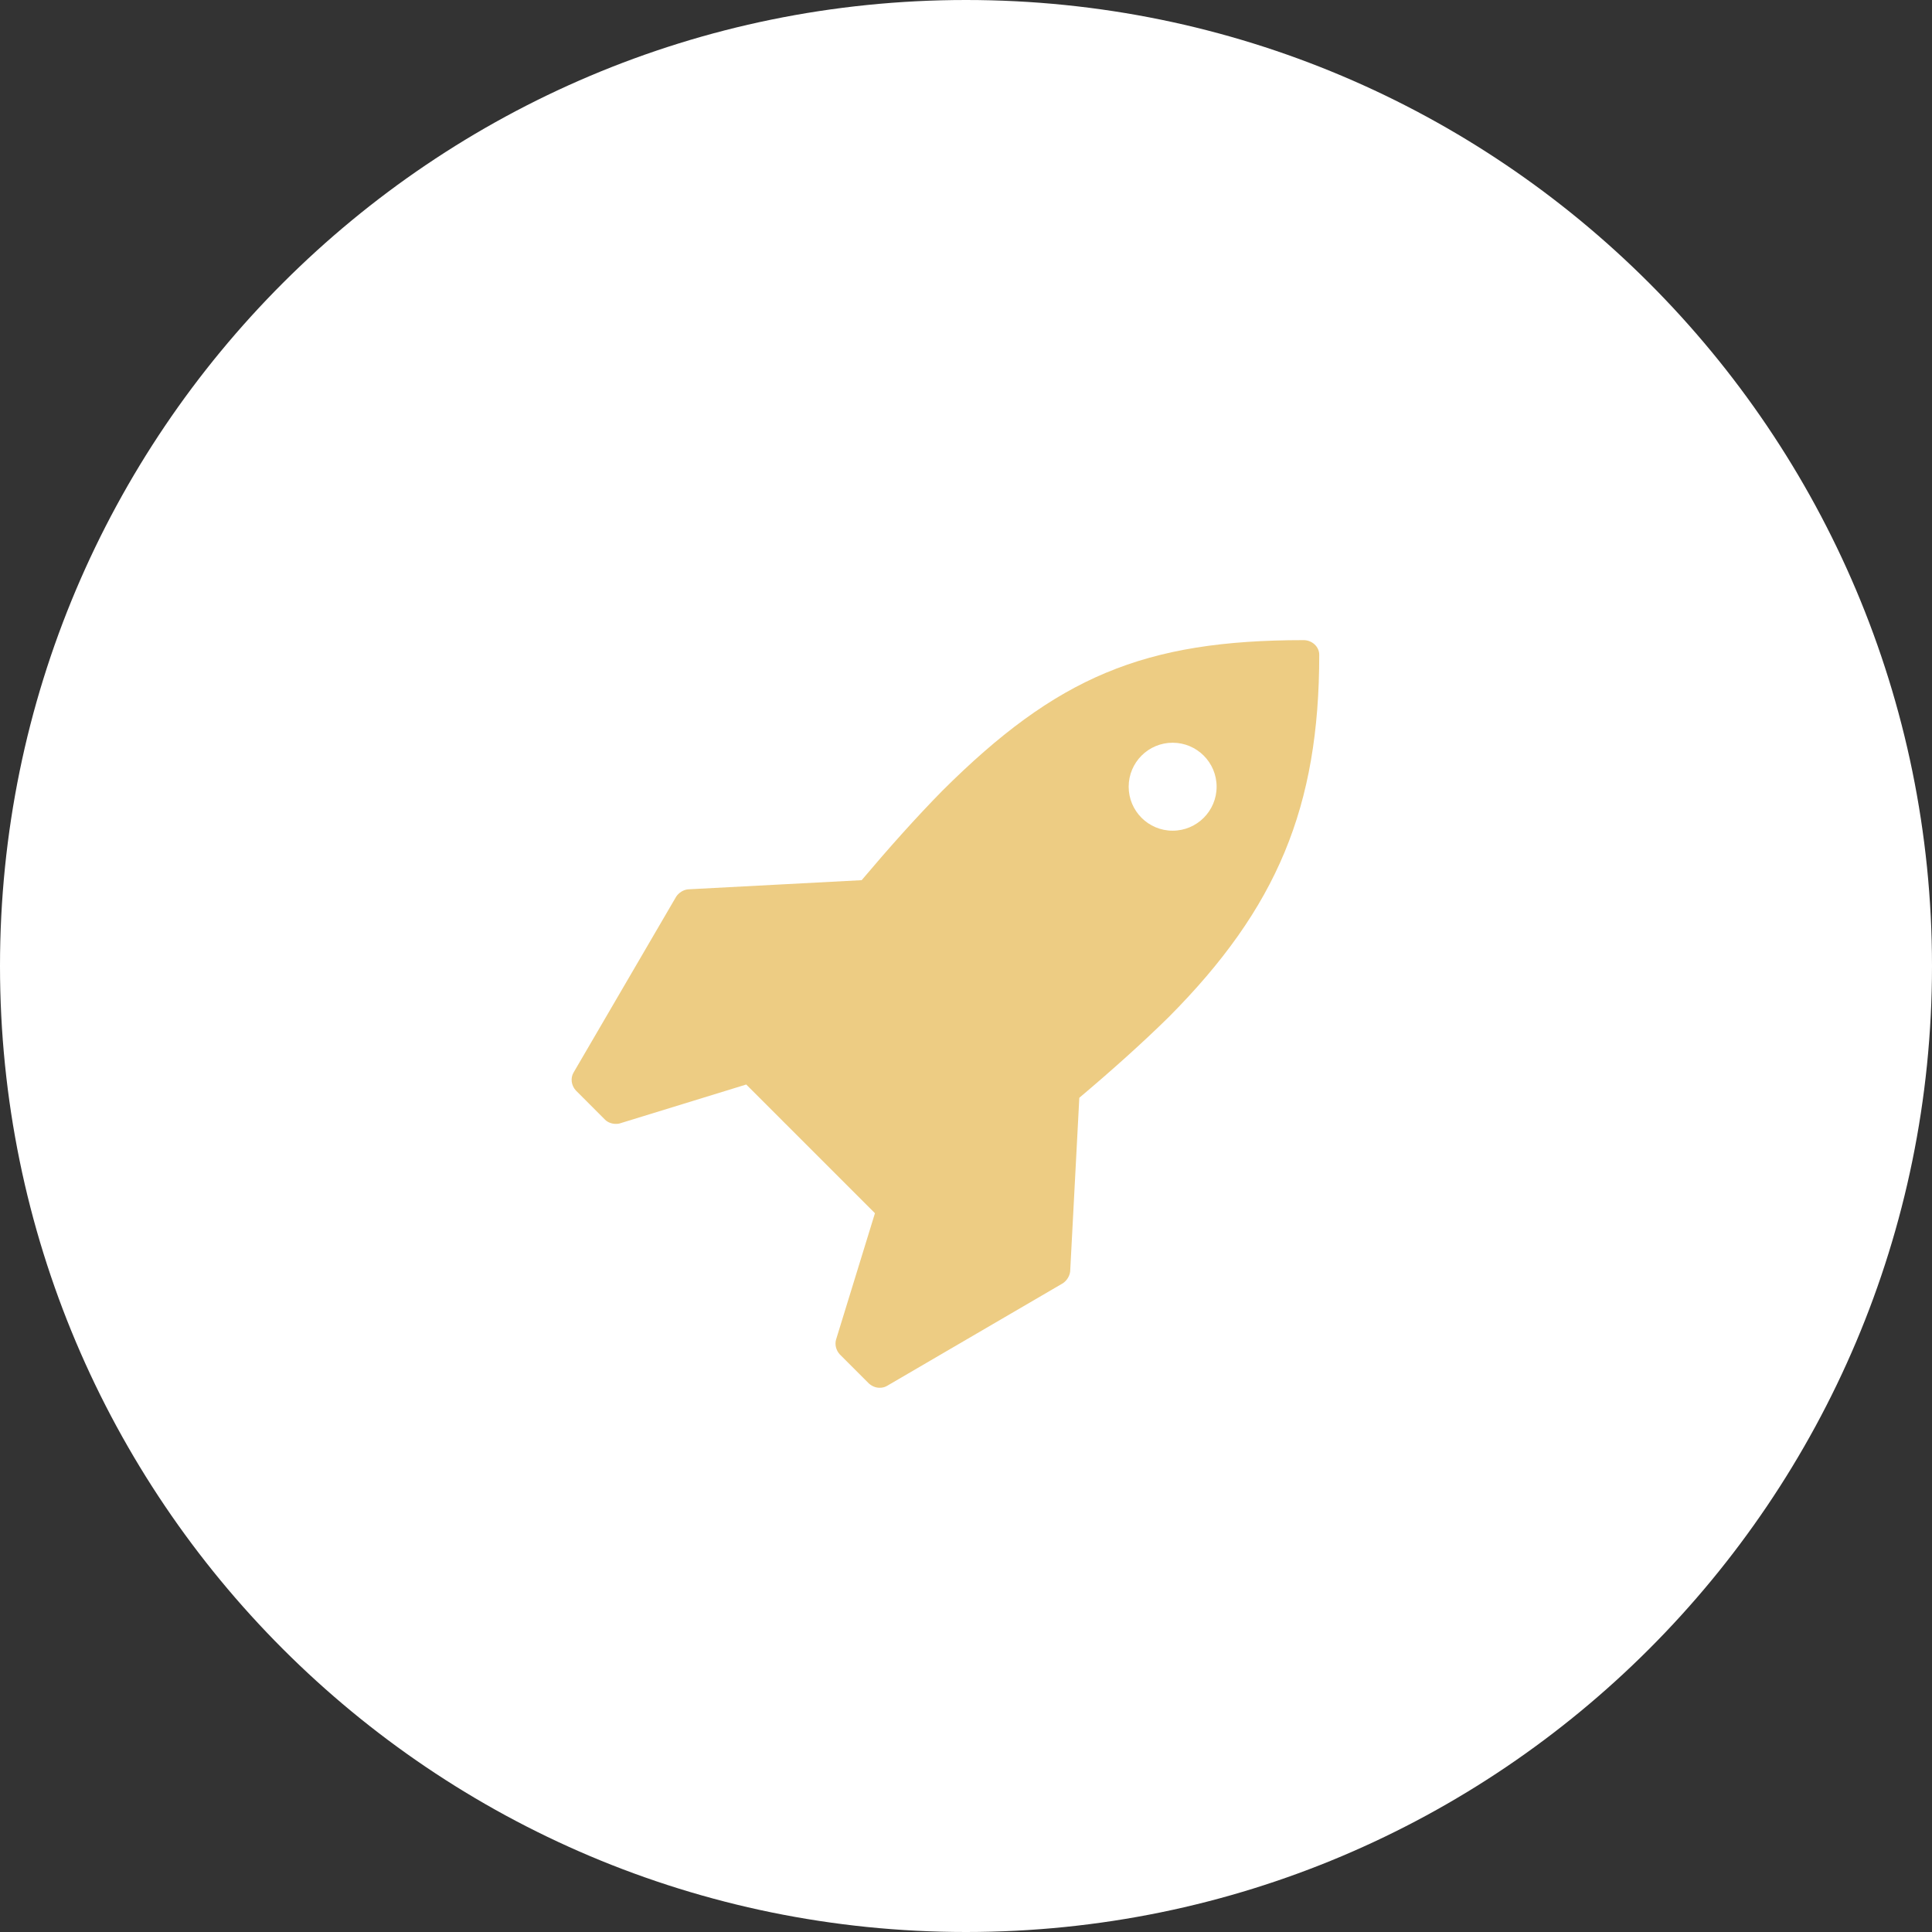 <?xml version="1.0" encoding="utf-8"?>
<!-- Generator: Adobe Illustrator 16.0.3, SVG Export Plug-In . SVG Version: 6.00 Build 0)  -->
<!DOCTYPE svg PUBLIC "-//W3C//DTD SVG 1.1//EN" "http://www.w3.org/Graphics/SVG/1.1/DTD/svg11.dtd">
<svg version="1.1" id="Layer_1" xmlns="http://www.w3.org/2000/svg" xmlns:xlink="http://www.w3.org/1999/xlink" x="0px" y="0px"
	 width="85px" height="85px" viewBox="0 0 85 85" enable-background="new 0 0 85 85" xml:space="preserve">
<rect x="0" y="0" width="85" height="85" fill="#333333" stroke="none"/>
<g>
	<path fill="#FFFFFF" d="M42.5,0C65.972,0,85,19.028,85,42.5S65.972,85,42.5,85S0,65.972,0,42.5S19.028,0,42.5,0z"/>
</g>
<g>
	<path fill="#EDCC83" d="M53.526,34.612c0,1.068-0.866,1.935-1.935,1.935s-1.934-0.867-1.934-1.935s0.865-1.935,1.934-1.935
		S53.526,33.544,53.526,34.612z M58.041,28.808c0-0.362-0.322-0.645-0.686-0.645c-7.014,0-10.863,1.613-15.9,6.631
		c-1.148,1.168-2.337,2.499-3.546,3.93l-7.638,0.403c-0.202,0.02-0.402,0.142-0.523,0.323l-4.515,7.74
		c-0.142,0.242-0.101,0.563,0.101,0.785l1.29,1.291c0.121,0.119,0.303,0.18,0.464,0.18c0.061,0,0.121,0,0.181-0.021l5.562-1.711
		l5.663,5.663l-1.712,5.563c-0.061,0.222,0,0.464,0.162,0.644l1.29,1.29c0.142,0.121,0.302,0.182,0.463,0.182
		c0.121,0,0.221-0.022,0.323-0.08l7.739-4.516c0.182-0.12,0.301-0.322,0.324-0.522l0.402-7.64c1.432-1.209,2.762-2.398,3.93-3.547
		C56.188,39.953,58.041,35.499,58.041,28.808z"/>
</g>
</svg>
